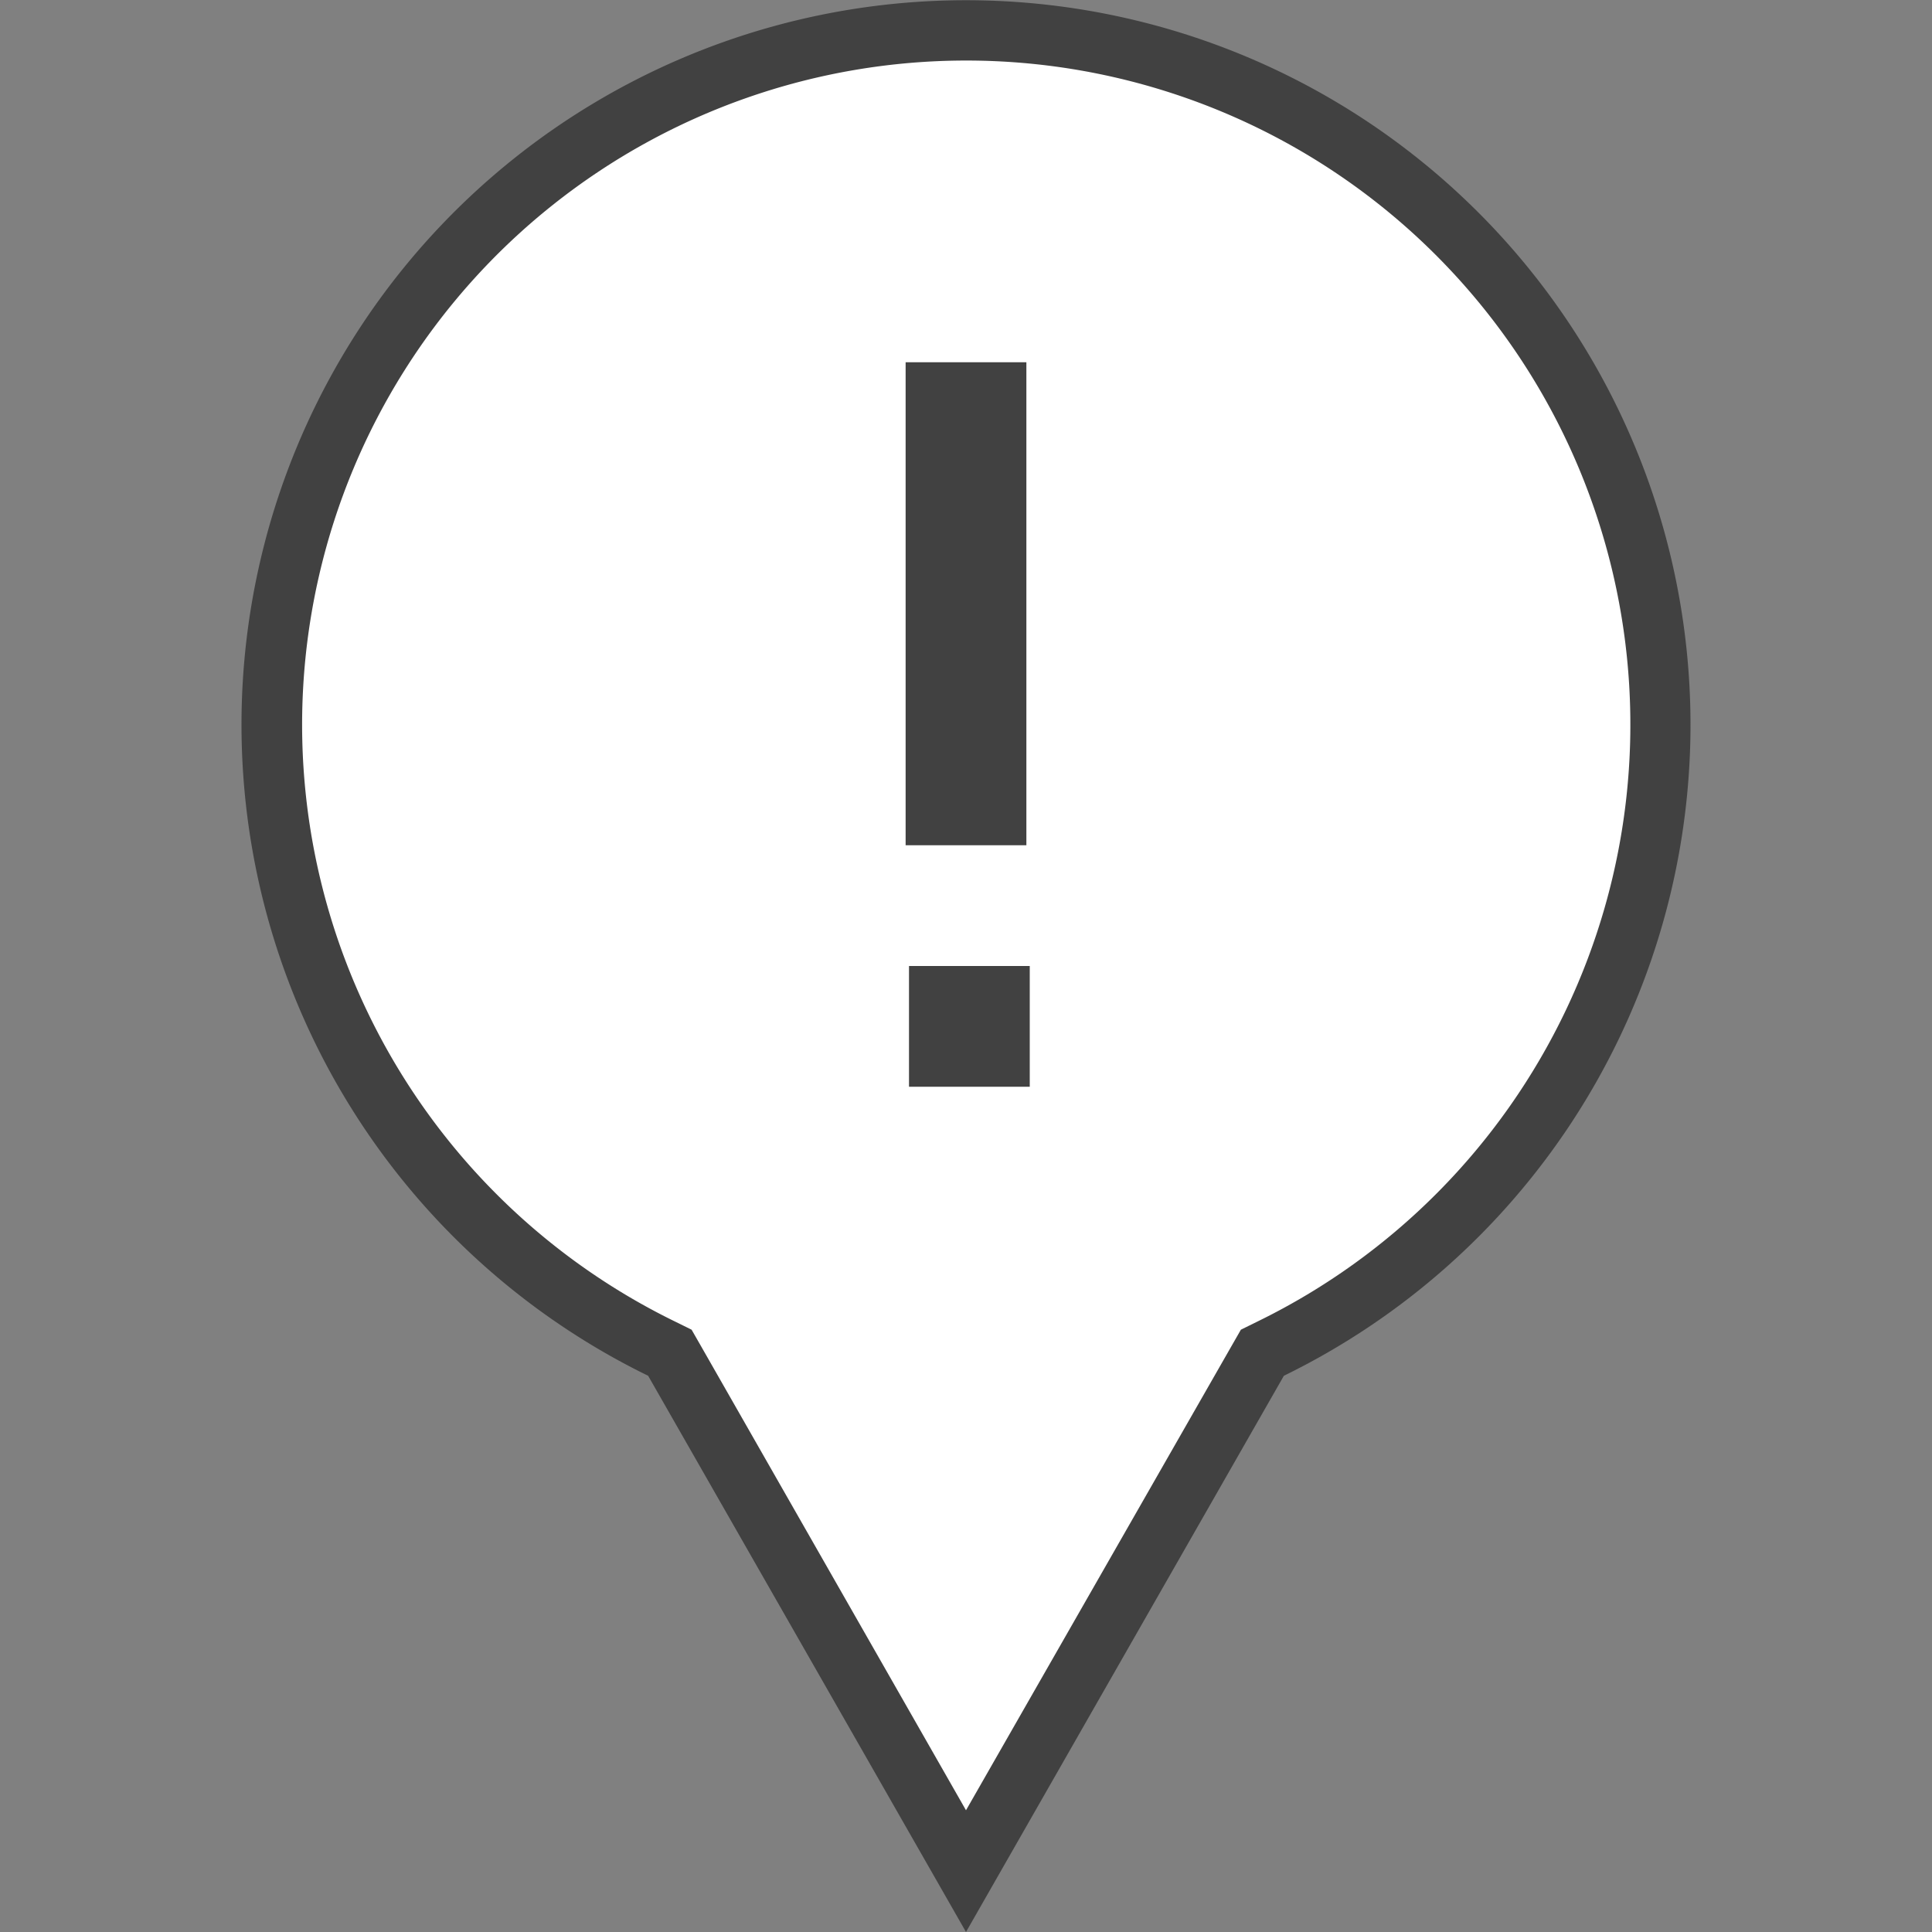 <svg xmlns="http://www.w3.org/2000/svg" width="32" height="32" viewBox="0 0 32 32">
  <rect x="0" y="0" width="32" height="32" fill="#808080" stroke="none"/>
  <g id="Level3MarkerA.S" transform="translate(-450 -3398)">
    <rect id="Rectangle_974" data-name="Rectangle 974" width="32" height="32" transform="translate(450 3398)" fill="rgba(0,0,0,0)"/>
    <g id="Union_95" data-name="Union 95" transform="translate(450 3398)">
      <path id="Path_2972" data-name="Path 2972" d="M16,30.992l-4.831-8.453-.076-.134-.138-.067A11.5,11.5,0,0,1,4.5,12,11.5,11.5,0,1,1,21.045,22.338l-.138.067-.076.134Z" fill="#fff"/>
      <path id="Path_2973" data-name="Path 2973" d="M16,29.984l4.4-7.693.153-.267.276-.136a11,11,0,1,0-9.65,0l.276.136.153.267L16,29.984M16,32l-5.265-9.213a12,12,0,1,1,10.53,0Z" fill="#414141"/>
    </g>
    <g id="Group_5688" data-name="Group 5688" transform="translate(450 3396)">
      <g id="Group_4666" data-name="Group 4666">
        <rect id="Rectangle_2134" data-name="Rectangle 2134" width="2" height="2" transform="translate(15.056 18)" fill="#414141"/>
      </g>
      <rect id="Rectangle_2135" data-name="Rectangle 2135" width="2" height="8" transform="translate(15 8)" fill="#414141"/>
    </g>
  </g>
</svg>
